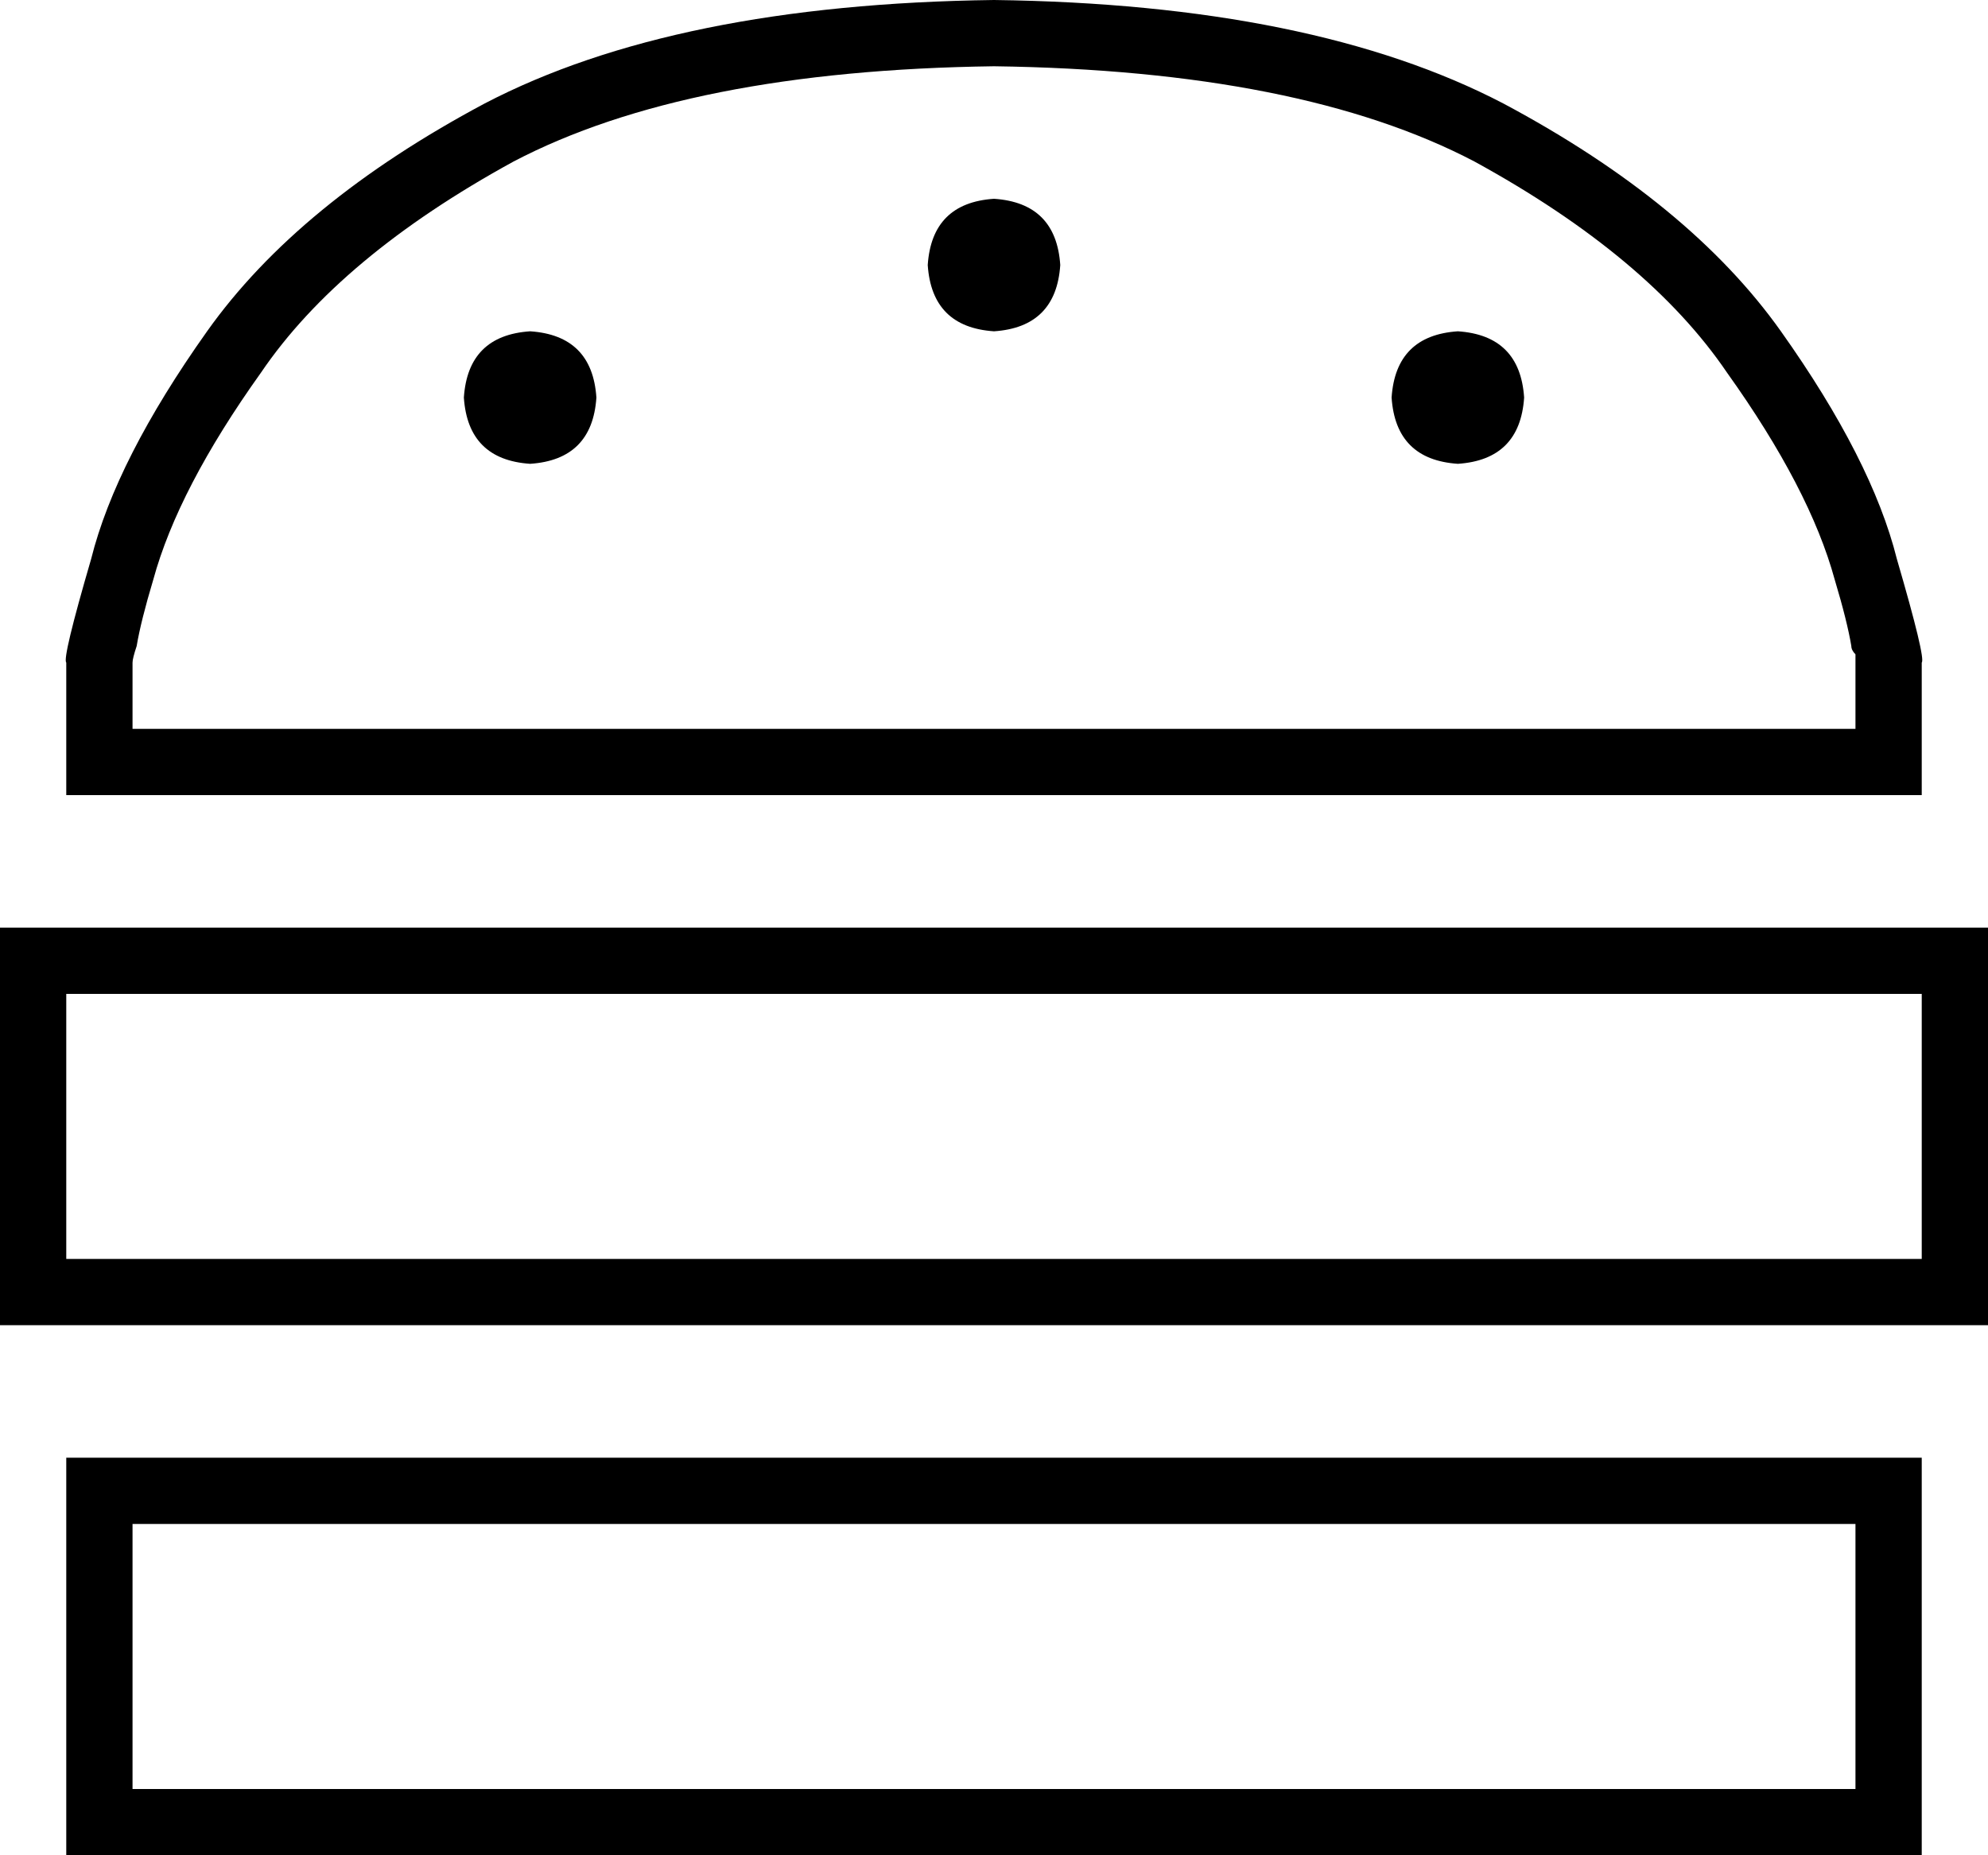 <svg xmlns="http://www.w3.org/2000/svg" viewBox="0 0 480 448">
  <path d="M 32 192 L 16 192 L 32 192 L 16 192 L 16 176 L 16 176 L 16 160 L 16 160 Q 15 159 22 135 Q 28 111 50 80 Q 72 49 117 25 Q 163 1 240 0 Q 317 1 363 25 Q 408 49 430 80 Q 452 111 458 135 Q 465 159 464 160 L 464 176 L 464 176 L 464 192 L 464 192 L 448 192 L 32 192 Z M 448 176 L 448 161 L 448 176 L 448 161 L 448 161 L 448 161 Q 448 160 448 158 Q 447 157 447 156 Q 446 150 443 140 Q 437 118 417 90 Q 398 62 356 39 Q 314 17 240 16 Q 166 17 124 39 Q 82 62 63 90 Q 43 118 37 140 Q 34 150 33 156 Q 32 159 32 160 L 32 161 L 32 161 L 32 176 L 32 176 L 448 176 L 448 176 Z M 32 162 Q 32 162 32 162 L 32 162 L 32 162 Q 32 162 32 162 Q 32 162 32 162 Q 32 162 32 162 L 32 162 Z M 464 240 L 16 240 L 464 240 L 16 240 L 16 304 L 16 304 L 464 304 L 464 304 L 464 240 L 464 240 Z M 0 224 L 16 224 L 0 224 L 480 224 L 480 240 L 480 240 L 480 304 L 480 304 L 480 320 L 480 320 L 464 320 L 0 320 L 0 304 L 0 304 L 0 240 L 0 240 L 0 224 L 0 224 Z M 448 368 L 32 368 L 448 368 L 32 368 L 32 432 L 32 432 L 448 432 L 448 432 L 448 368 L 448 368 Z M 16 352 L 32 352 L 16 352 L 464 352 L 464 368 L 464 368 L 464 432 L 464 432 L 464 448 L 464 448 L 448 448 L 16 448 L 16 432 L 16 432 L 16 368 L 16 368 L 16 352 L 16 352 Z M 128 80 Q 143 81 144 96 Q 143 111 128 112 Q 113 111 112 96 Q 113 81 128 80 L 128 80 Z M 336 96 Q 337 81 352 80 Q 367 81 368 96 Q 367 111 352 112 Q 337 111 336 96 L 336 96 Z M 240 48 Q 255 49 256 64 Q 255 79 240 80 Q 225 79 224 64 Q 225 49 240 48 L 240 48 Z" />
</svg>
